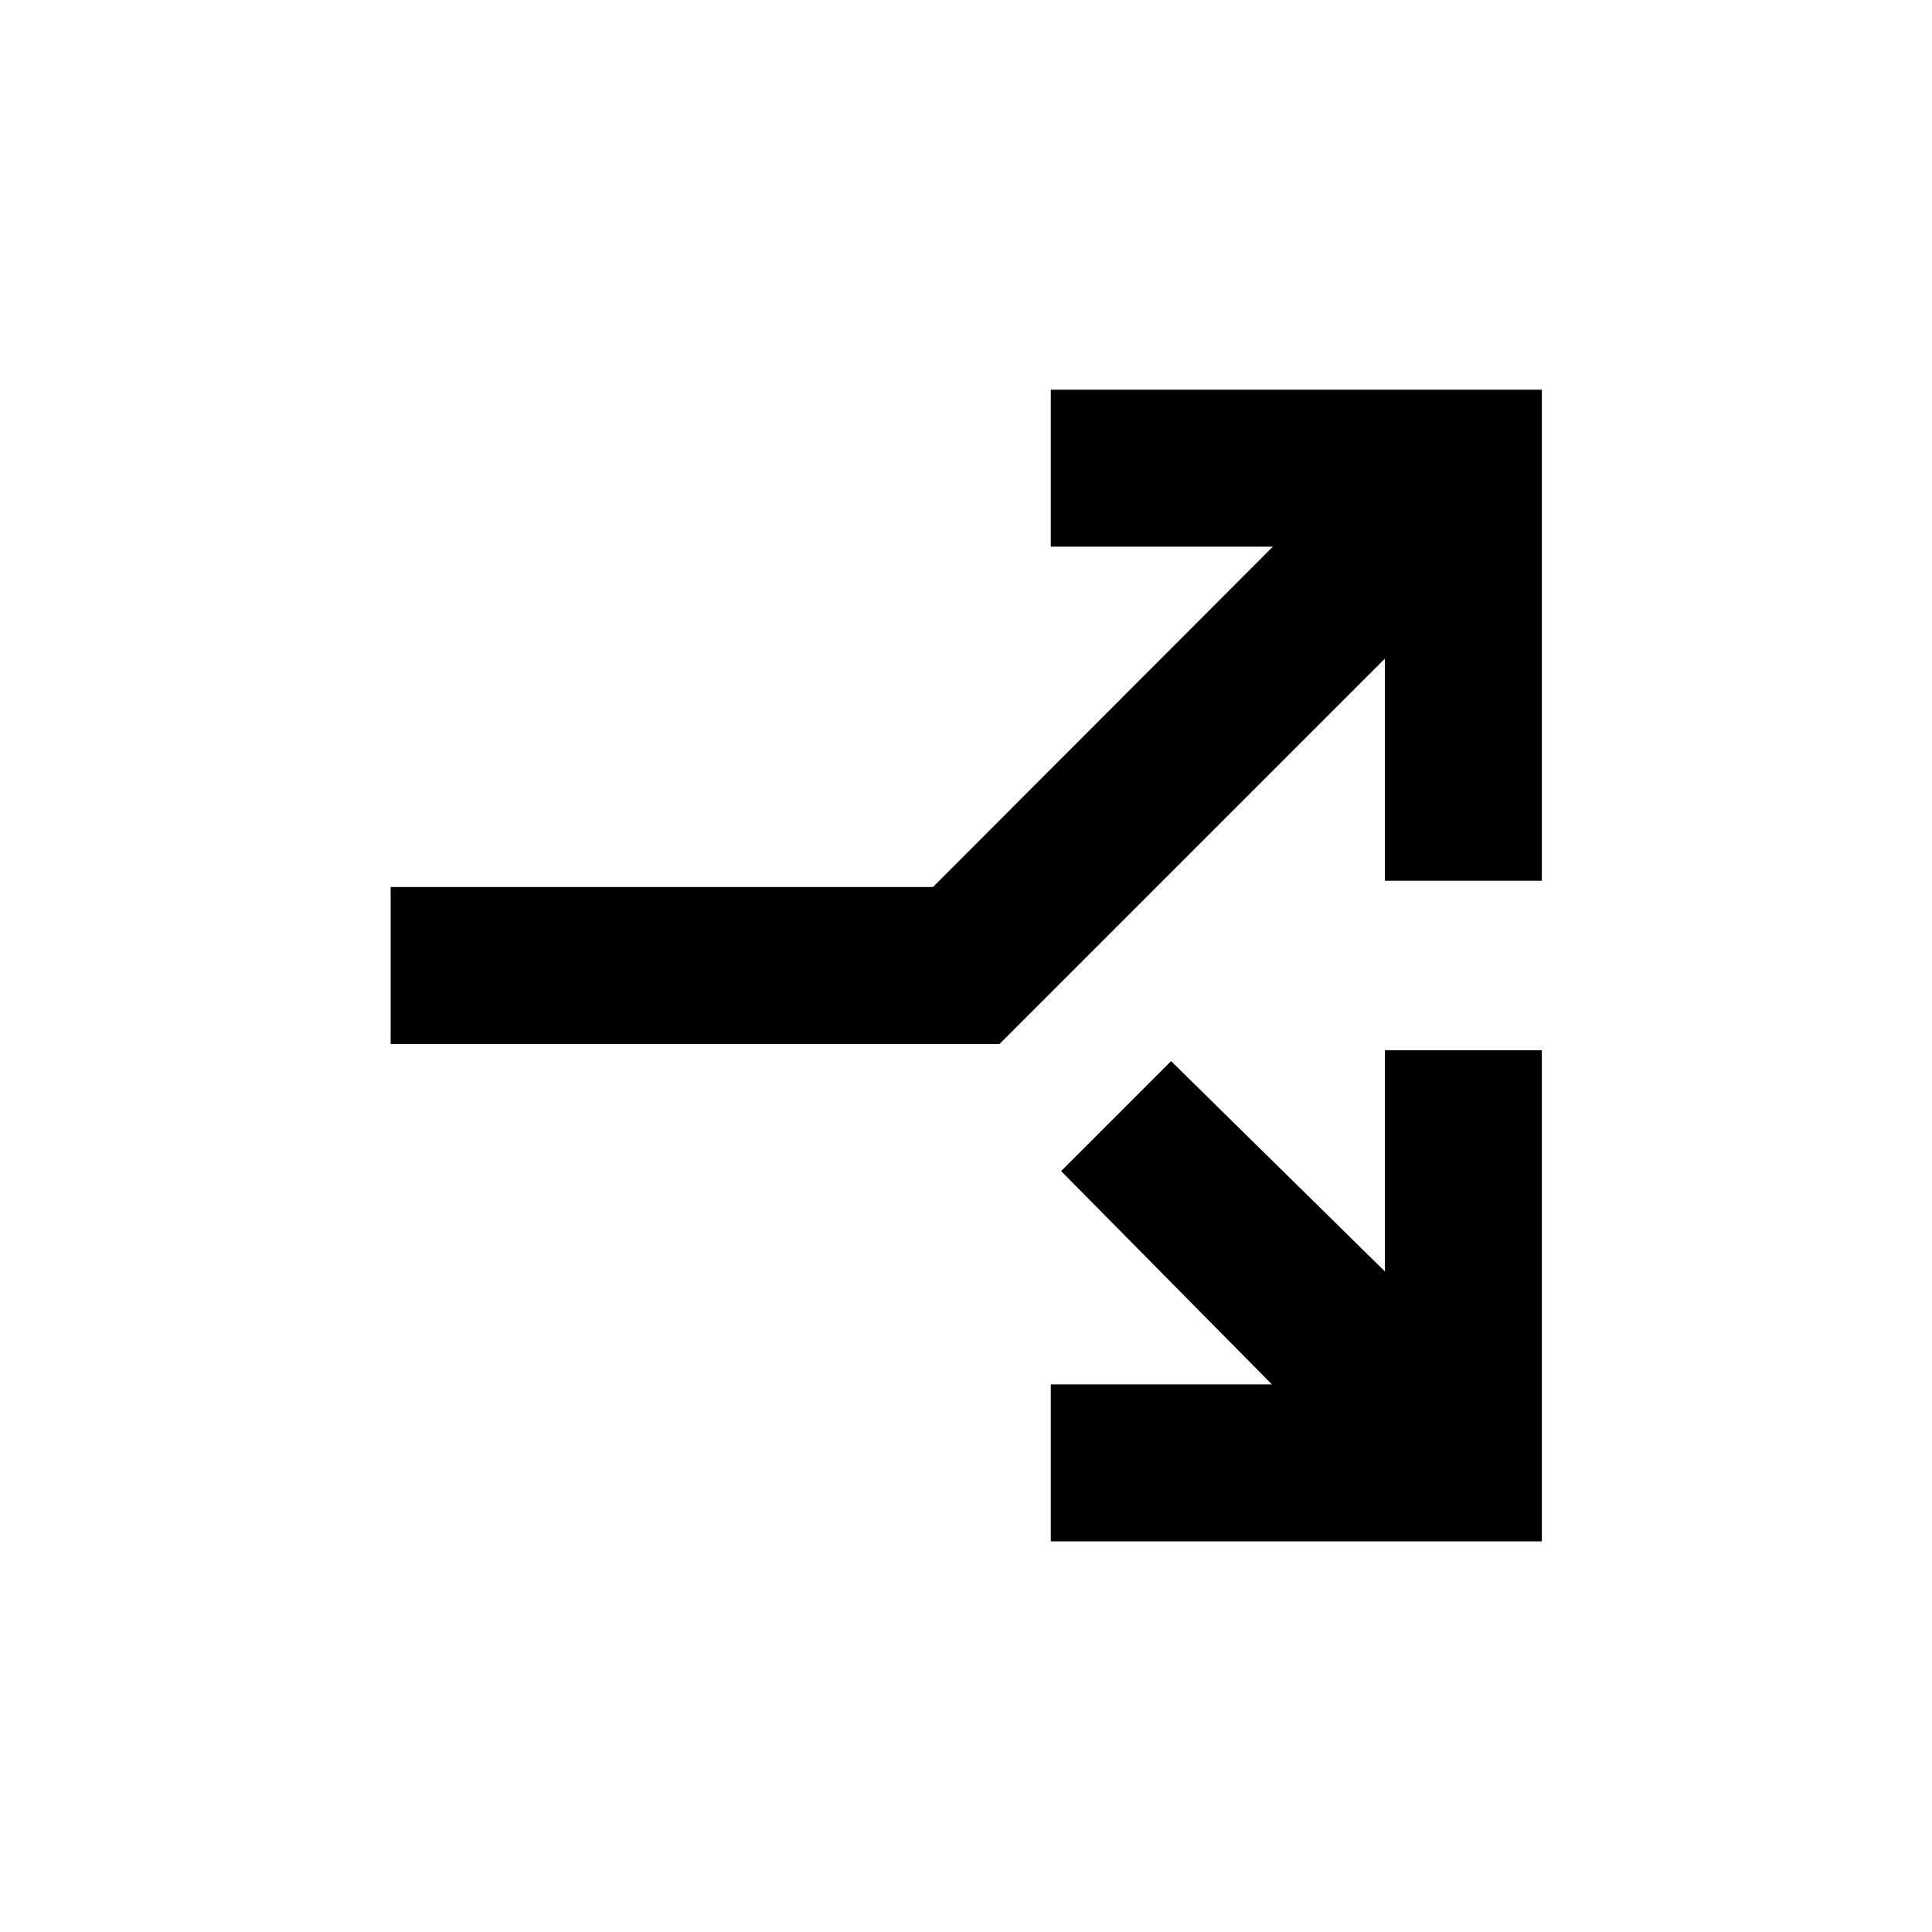 <svg xmlns="http://www.w3.org/2000/svg" height="20" viewBox="0 -960 960 960" width="20"><path d="M194.11-441.24v-78h269.48l168.89-169.13H522.13v-78h244v244h-78v-110.35L496.65-441.24H194.11Zm328.02 247.13v-78H632L527.26-378.09l54.65-54.65 106.22 104.5v-109.87h78v244h-244Z"/></svg>